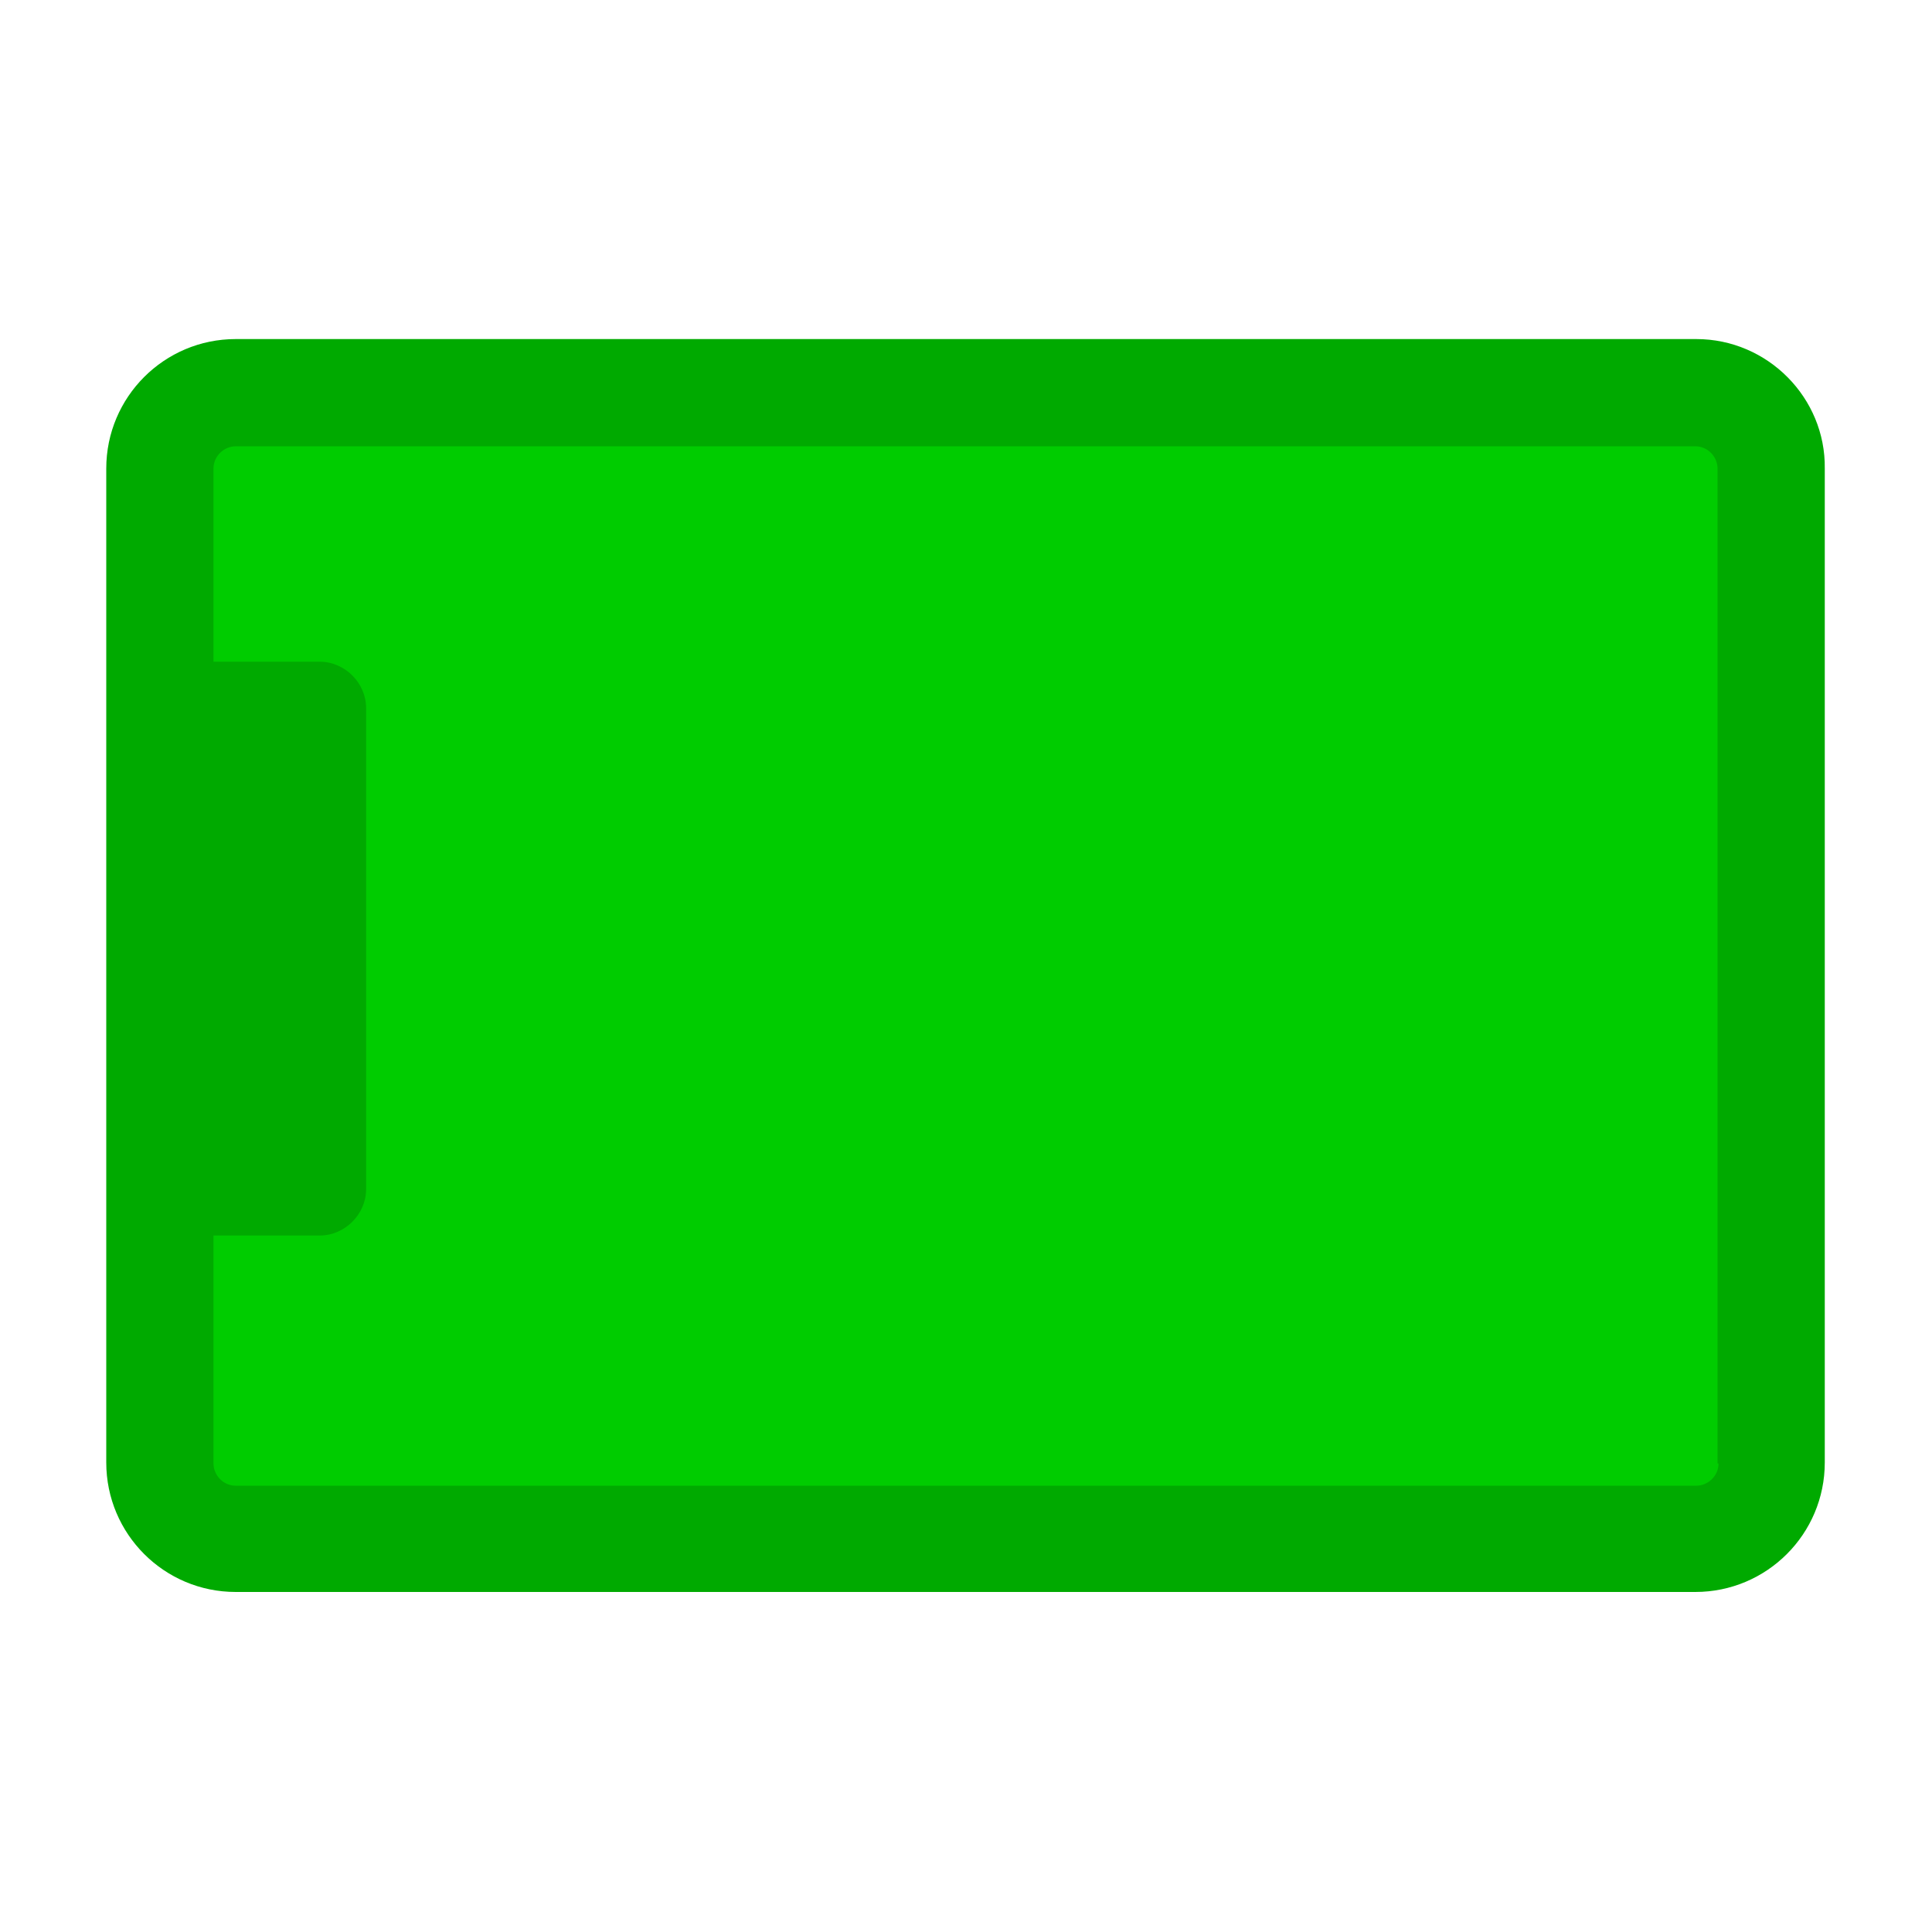 <?xml version="1.0" standalone="no"?><!DOCTYPE svg PUBLIC "-//W3C//DTD SVG 1.1//EN" "http://www.w3.org/Graphics/SVG/1.1/DTD/svg11.dtd"><svg t="1735621666589" class="icon" viewBox="0 0 1024 1024" version="1.1" xmlns="http://www.w3.org/2000/svg" p-id="30387" xmlns:xlink="http://www.w3.org/1999/xlink" width="200" height="200"><path d="M124.928 815.616c-22.016 0-40.448-17.92-40.448-40.448V248.32c0-22.016 17.92-40.448 40.448-40.448h773.632c22.016 0 40.448 17.92 40.448 40.448v526.848c0 22.016-17.92 40.448-40.448 40.448H124.928z" fill="#00CC00" p-id="30388"></path><path d="M899.072 179.712H124.928c-37.888 0-68.608 30.72-68.608 68.608v526.848c0 37.888 30.72 68.608 68.608 68.608h773.632c37.888 0 68.608-30.72 68.608-68.608V248.32c0.512-37.376-30.208-68.608-68.096-68.608z m11.776 595.968c0 6.656-5.632 11.776-11.776 11.776H124.928c-6.656 0-11.776-5.632-11.776-11.776v-120.832h56.32c13.312 0 24.576-11.264 24.576-24.576V375.296c0-13.312-11.264-24.576-24.576-24.576h-56.32v-102.4c0-6.656 5.632-11.776 11.776-11.776h773.632c6.656 0 11.776 5.632 11.776 11.776v527.36z" fill="#00AA00" p-id="30389"></path></svg>